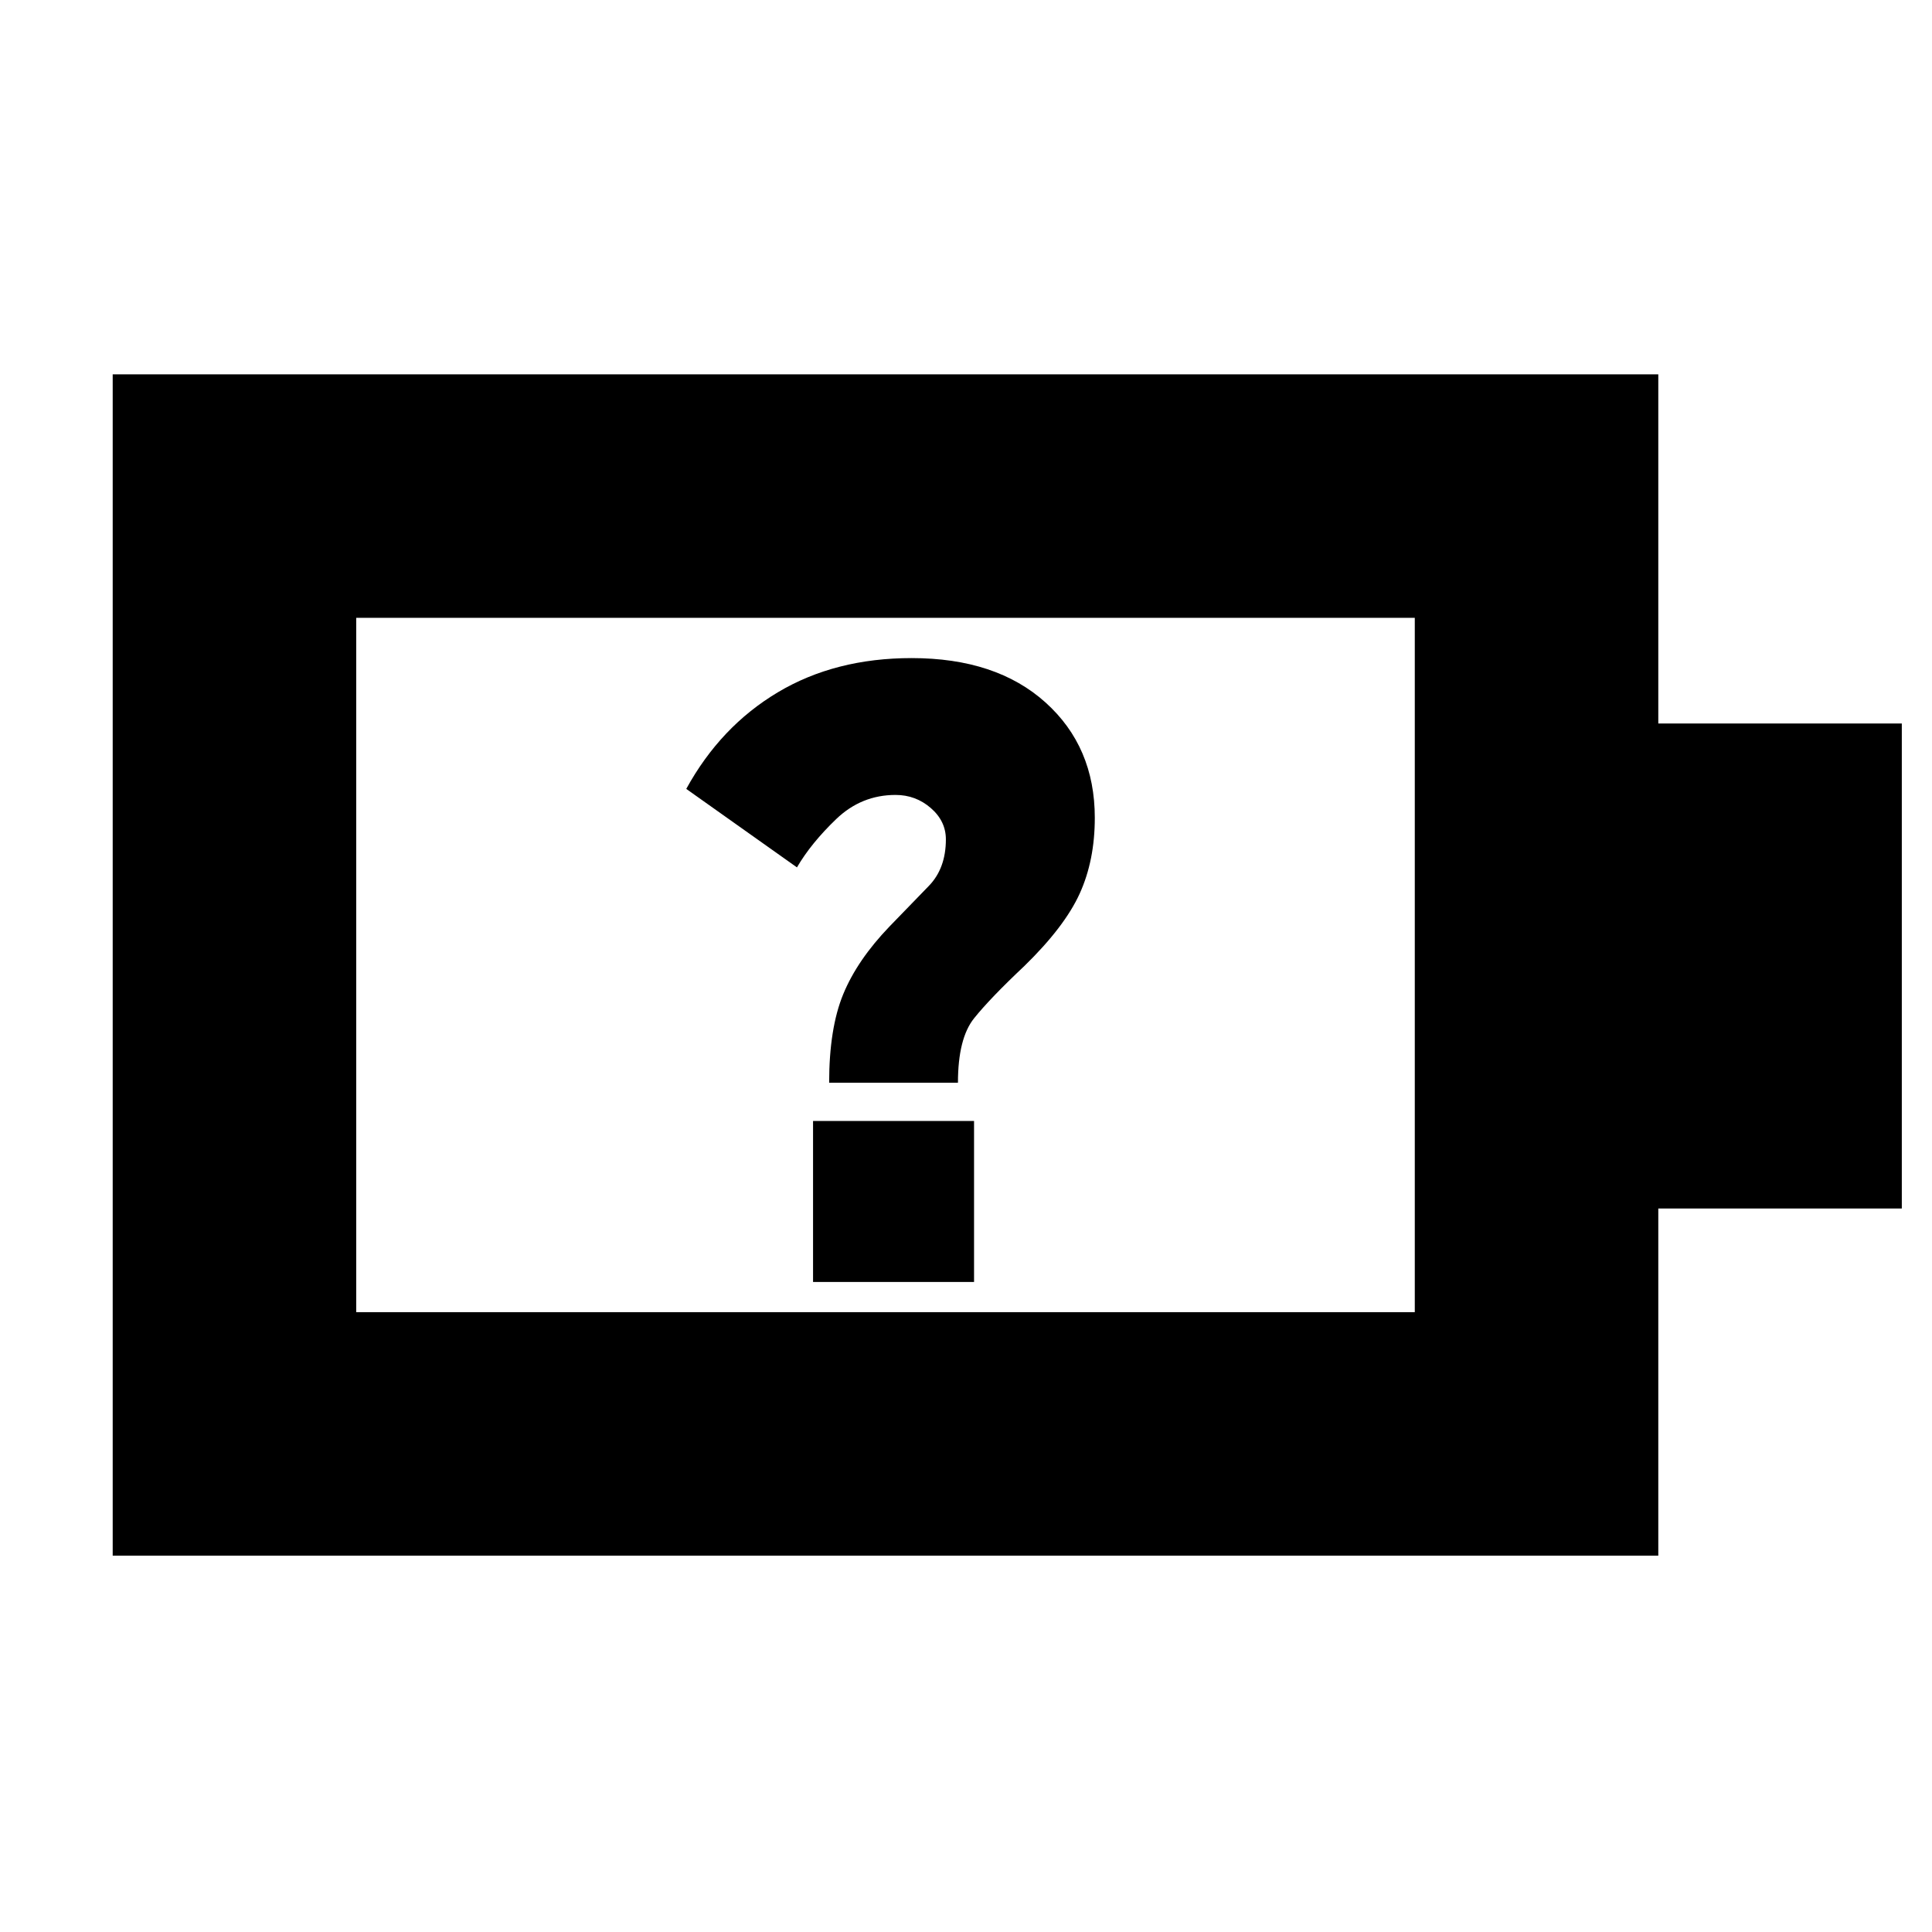 <svg xmlns="http://www.w3.org/2000/svg" height="24" viewBox="0 -960 960 960" width="24"><path d="M412-422h64q0-22 8-32t25-26q20-19.5 27.5-36t7.5-37.64q0-35.28-24.5-57.32T453-633q-38 0-66.5 17T341-568l55 39q7-12 19.5-24t29.5-12q10 0 17.5 6.5t7.5 15.58q0 14.42-8.5 23.16-8.5 8.73-19.5 20.12Q426-483 419-466t-7 44ZM177-308h526v-345H177v345ZM56-187v-587h768v173.5h121v241H824V-187H56Zm121-121v-345 345Zm227-15h80v-80h-80v80Z"/></svg>